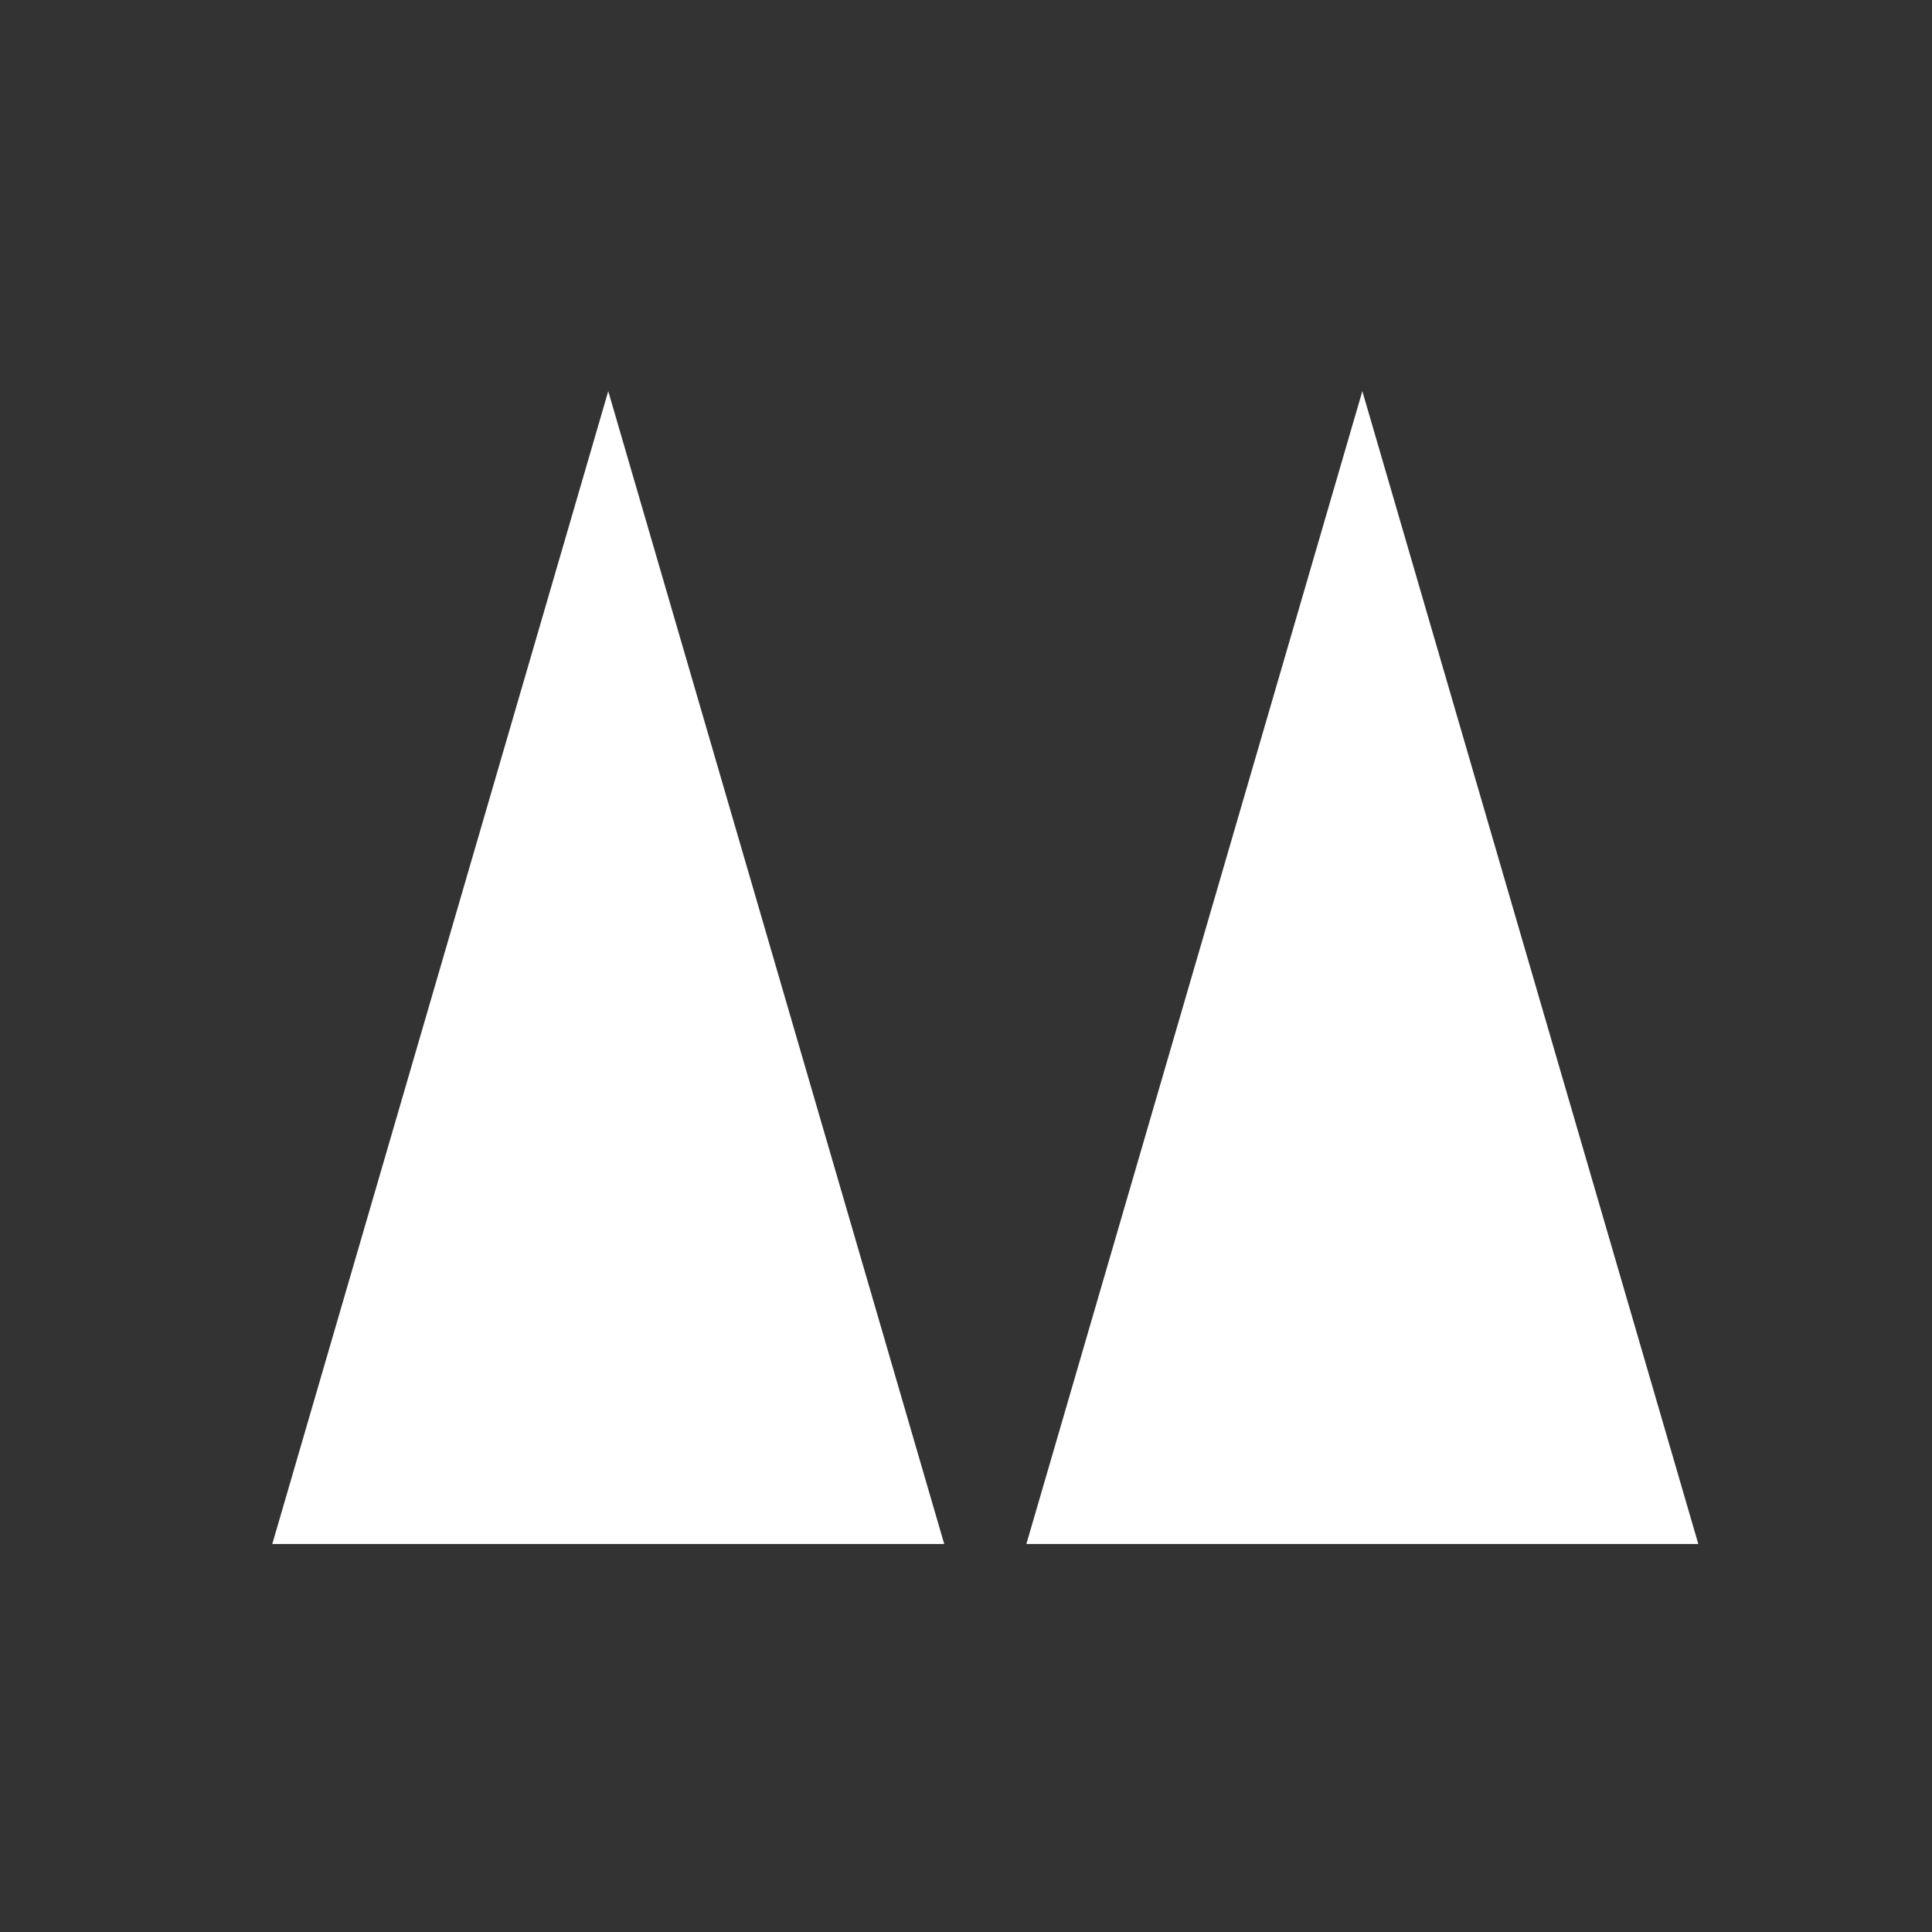 <?xml version="1.0" encoding="UTF-8" standalone="no"?>
<!-- Created with Inkscape (http://www.inkscape.org/) -->

<svg
   xmlns:dc="http://purl.org/dc/elements/1.1/"
   xmlns:cc="http://creativecommons.org/ns#"
   xmlns:rdf="http://www.w3.org/1999/02/22-rdf-syntax-ns#"
   xmlns:svg="http://www.w3.org/2000/svg"
   xmlns="http://www.w3.org/2000/svg"
   xmlns:sodipodi="http://sodipodi.sourceforge.net/DTD/sodipodi-0.dtd"
   xmlns:inkscape="http://www.inkscape.org/namespaces/inkscape"
   width="500"
   height="500"
   viewBox="0 0 500 500"
   id="svg2"
   version="1.1"
   inkscape:version="0.91 r13725"
   sodipodi:docname="TwinMissiles.svg"
   inkscape:export-filename="D:\Projects\Unreal\Shmup3D\Import\UI\TwinMissiles.png"
   inkscape:export-xdpi="90"
   inkscape:export-ydpi="90">
  <rect x="0" y="0" width="500" height="500" fill="#333333" stroke="none"/>
  <defs
     id="defs4" />
  <sodipodi:namedview
     id="base"
     pagecolor="#000000"
     bordercolor="#666666"
     borderopacity="1.0"
     inkscape:pageopacity="0"
     inkscape:pageshadow="2"
     inkscape:zoom="1.4"
     inkscape:cx="-6.8352743"
     inkscape:cy="399.55436"
     inkscape:document-units="px"
     inkscape:current-layer="g3402"
     showgrid="false"
     units="px"
     showguides="true"
     inkscape:guide-bbox="true"
     objecttolerance="20"
     guidetolerance="20"
     gridtolerance="10"
     inkscape:window-width="2560"
     inkscape:window-height="1377"
     inkscape:window-x="1912"
     inkscape:window-y="-8"
     inkscape:window-maximized="1">
    <sodipodi:guide
       position="0,0"
       orientation="0,1"
       id="guide3354"
       inkscape:label=""
       inkscape:color="rgb(0,0,255)" />
    <sodipodi:guide
       position="0,0"
       orientation="1,0"
       id="guide3356"
       inkscape:label=""
       inkscape:color="rgb(0,0,255)" />
    <sodipodi:guide
       position="0,0"
       orientation="1,0"
       id="guide3358" />
    <sodipodi:guide
       position="500,500"
       orientation="1,0"
       id="guide3360"
       inkscape:label=""
       inkscape:color="rgb(0,0,255)" />
    <sodipodi:guide
       position="500,500"
       orientation="0,1"
       id="guide3362"
       inkscape:label=""
       inkscape:color="rgb(0,0,255)" />
  </sodipodi:namedview>
  <g
     inkscape:label="Layer 1"
     inkscape:groupmode="layer"
     id="layer1">
    <g
       id="g3402"
       transform="matrix(0.999,0,0,1,-9.922,-10.41)">
      <path
         sodipodi:nodetypes="cccc"
         inkscape:connector-curvature="0"
         id="path3385"
         d="m 167.504,111.646 87.036,298.349 -174.072,0 z"
         style="fill:#ffffff;fill-rule:evenodd;stroke:none;stroke-width:0.702px;stroke-linecap:butt;stroke-linejoin:miter;stroke-opacity:1" />
      <path
         sodipodi:nodetypes="cccc"
         inkscape:connector-curvature="0"
         id="path3385-4"
         d="m 362.857,111.646 87.036,298.349 -174.072,0 z"
         style="fill:#ffffff;fill-rule:evenodd;stroke:none;stroke-width:0.702px;stroke-linecap:butt;stroke-linejoin:miter;stroke-opacity:1" />
    </g>
  </g>
</svg>
